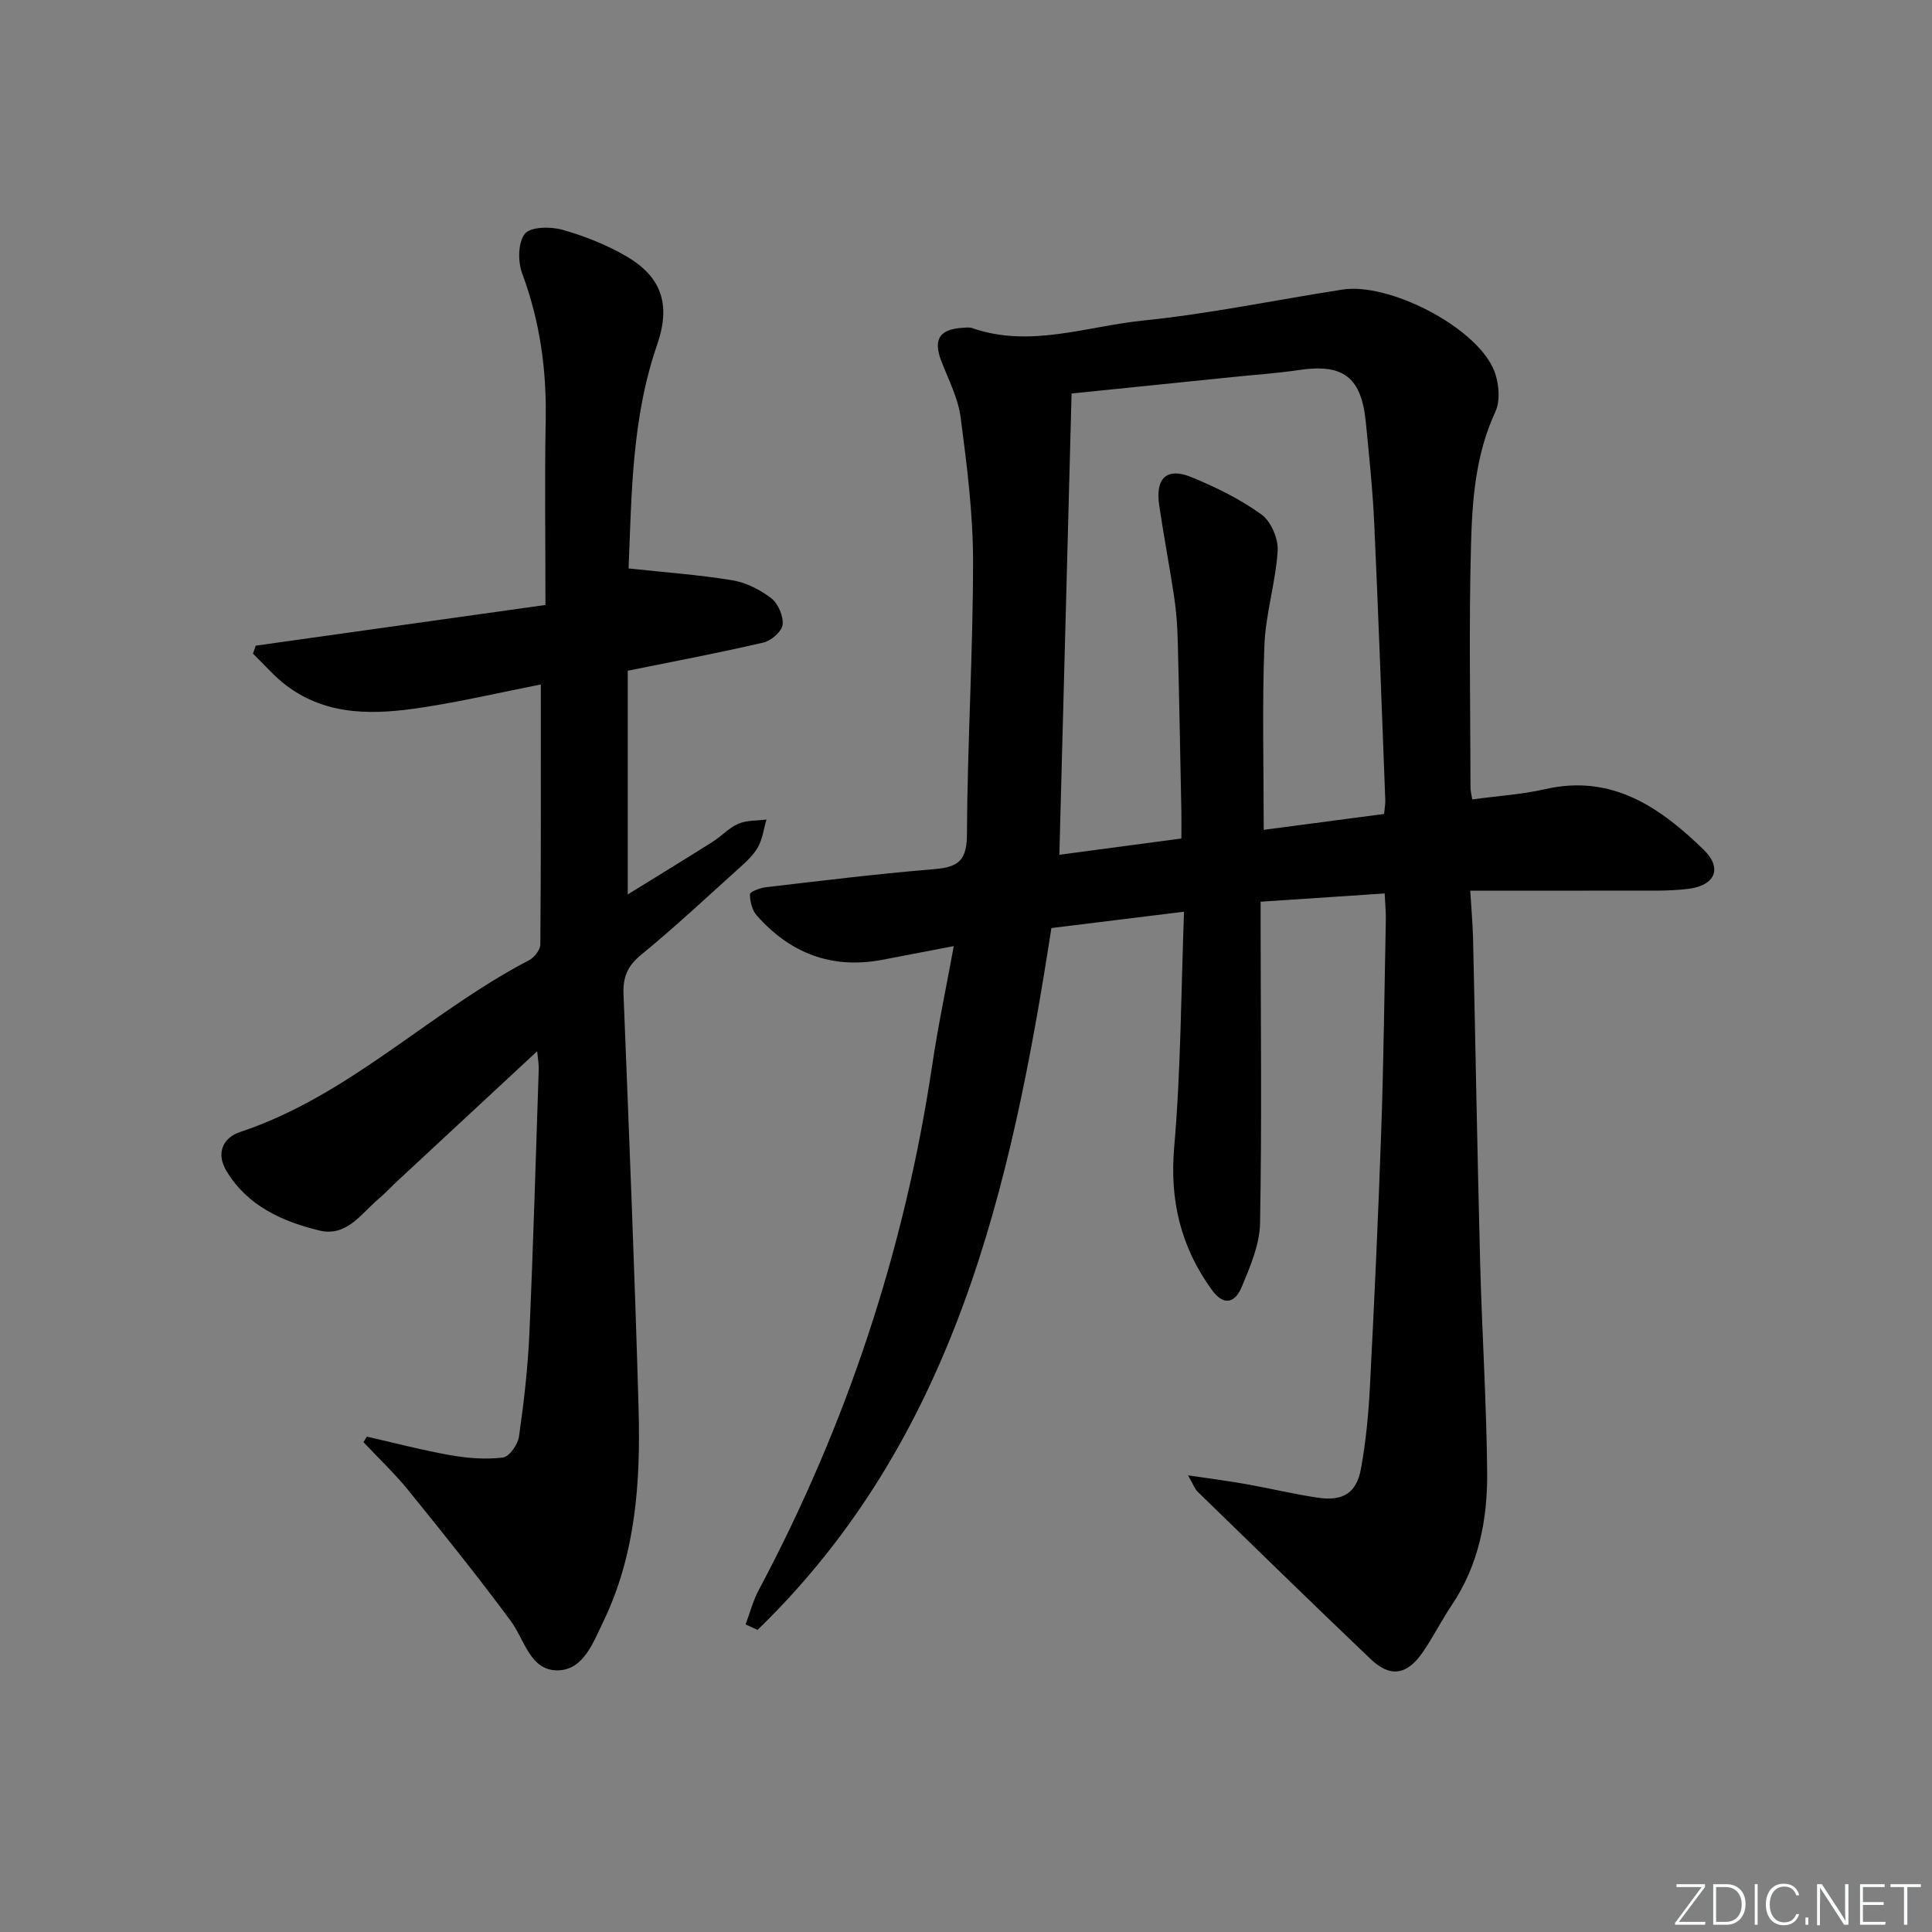 <svg enable-background="new 0 0 400 400" viewBox="0 0 400 400" xmlns="http://www.w3.org/2000/svg"><rect x="0" y="0" width="400" height="400" fill="#808080" stroke="none"/><g fill="#fafbfc"><path d="m346.9 398 5.4-7.3h-5.2v-.6h5.9v.6l-5.4 7.2h5.5l-.1.6h-6.2v-.5z"/><path d="m354.7 390.1h2.8c2.3 0 3.9 1.6 3.9 4.1s-1.6 4.3-3.9 4.3h-2.8zm.6 7.8h2c2.2 0 3.3-1.6 3.3-3.6 0-1.8-1-3.6-3.3-3.6h-2z"/><path d="m363.9 390.1v8.4h-.6v-8.4z"/><path d="m372.5 396.3c-.4 1.3-1.4 2.3-3.2 2.3-2.4 0-3.7-1.9-3.7-4.3 0-2.3 1.2-4.3 3.7-4.3 1.8 0 2.9 1 3.2 2.4h-.6c-.4-1.1-1.1-1.8-2.5-1.8-2.1 0-3 1.9-3 3.7s.9 3.7 3 3.7c1.4 0 2.1-.7 2.5-1.7z"/><path d="m373.8 398.5v-1.5h.6v1.5z"/><path d="m376.2 398.5v-8.4h1c1.3 2 4.4 6.7 4.9 7.6-.1-1.2-.1-2.4-.1-3.8v-3.8h.7v8.4h-.9c-1.2-1.9-4.4-6.8-5-7.7.1 1.1 0 2.3 0 3.9v3.9h-.6z"/><path d="m390 394.4h-4.3v3.5h4.7l-.1.6h-5.2v-8.4h5.1v.6h-4.5v3.1h4.3z"/><path d="m394.2 390.7h-2.8v-.6h6.3v.6h-2.8v7.8h-.7z"/></g><path d="m154.37 336.32c.89-2.38 1.53-4.9 2.72-7.12 18.2-34.19 30.21-70.4 35.92-108.72 1.19-7.98 2.86-15.89 4.46-24.6-5.56 1.06-10.21 1.97-14.87 2.85-10.42 1.96-19.03-1.38-25.93-9.2-.96-1.09-1.4-2.92-1.4-4.4 0-.5 2.09-1.3 3.29-1.44 11.39-1.32 22.78-2.74 34.2-3.68 4.75-.39 7.4-1.06 7.43-6.98.09-18.95 1.27-37.9 1.27-56.85 0-9.93-1.28-19.89-2.57-29.76-.52-4-2.53-7.83-4.01-11.69-1.7-4.45-.4-6.57 4.41-6.86.66-.04 1.39-.15 1.99.06 11.98 4.16 23.67-.37 35.37-1.56 13.85-1.41 27.54-4.29 41.32-6.42 9.5-1.47 27.12 7.48 31.15 16.27 1.2 2.61 1.62 6.6.47 9.06-4.14 8.91-4.79 18.37-5.04 27.78-.44 16.65-.12 33.33-.1 49.99 0 .64.18 1.28.36 2.46 5.16-.7 10.26-1.02 15.17-2.14 13.8-3.13 23.73 3.8 32.74 12.55 3.93 3.82 2.41 7.4-3.13 8.1-4.27.54-8.65.35-12.97.37-10.47.04-20.94.01-32.22.01.22 3.71.51 6.92.59 10.15.5 22.31.88 44.61 1.46 66.92.38 14.46 1.32 28.92 1.45 43.38.09 9.72-1.74 19.17-7.36 27.52-2.13 3.17-3.84 6.63-6.02 9.77-3.24 4.69-6.71 5.2-10.74 1.36-12.04-11.48-23.94-23.11-35.87-34.7-.52-.51-.77-1.29-1.95-3.35 4.88.73 8.52 1.19 12.13 1.84 4.9.87 9.75 2.04 14.67 2.78 5.29.8 8.11-.93 9.03-6.06 1-5.53 1.54-11.18 1.83-16.8.91-17.61 1.73-35.23 2.34-52.86.51-14.64.67-29.29.96-43.94.03-1.62-.14-3.25-.24-5.43-8.55.57-16.77 1.12-25.68 1.71v5.6c.02 20.32.26 40.65-.12 60.97-.08 4.42-2.03 8.93-3.77 13.14-1.31 3.18-3.62 4.26-6.26.59-6.41-8.89-8.71-18.47-7.74-29.56 1.38-15.86 1.4-31.83 2.03-48.67-9.94 1.22-18.74 2.3-27.46 3.38-8.32 53.78-20.07 105.79-60.83 145.31-.82-.37-1.65-.75-2.48-1.13zm64.96-159.35c8.56-1.14 16.6-2.22 25.26-3.37 0-1.93.03-3.72 0-5.51-.23-11.81-.45-23.61-.75-35.42-.08-2.98-.28-5.97-.72-8.91-.95-6.4-2.18-12.75-3.12-19.15-.83-5.67 1.58-7.91 6.73-5.8 5.03 2.07 10.03 4.53 14.42 7.69 1.98 1.42 3.53 5.02 3.38 7.51-.41 6.57-2.5 13.05-2.75 19.62-.48 12.59-.14 25.21-.14 38.18 8.23-1.09 16.53-2.18 24.92-3.29.11-1.22.28-2.04.25-2.84-.74-19.11-1.41-38.22-2.29-57.32-.32-6.97-1.05-13.92-1.73-20.86-.91-9.41-4.65-12.24-13.78-10.9-4.59.68-9.24 1-13.87 1.47-11.01 1.13-22.02 2.25-33.28 3.4-.84 31.84-1.68 63.39-2.53 95.5z" fill="#010000"/><path d="m52.94 133.68c19.88-2.79 39.75-5.59 59.99-8.43 0-13.43-.18-25.89.05-38.34.2-10.43-1.21-20.47-4.87-30.3-.91-2.44-.88-6.4.55-8.2 1.17-1.47 5.29-1.53 7.72-.85 4.59 1.28 9.16 3.1 13.28 5.49 7.42 4.31 9.23 10.12 6.4 18.3-5.31 15.33-5.28 31.27-5.92 46.34 7.56.82 14.57 1.31 21.48 2.45 2.84.47 5.75 1.94 8.05 3.71 1.43 1.1 2.55 3.7 2.36 5.48-.15 1.39-2.34 3.32-3.93 3.69-9.03 2.11-18.16 3.83-28.13 5.85v46.31c5.91-3.65 11.79-7.24 17.61-10.92 1.82-1.15 3.35-2.88 5.28-3.71 1.75-.75 3.87-.62 5.83-.87-.57 1.94-.82 4.05-1.79 5.76-.96 1.69-2.53 3.09-4.01 4.42-6.67 6.02-13.25 12.16-20.19 17.85-2.79 2.29-3.74 4.61-3.61 8.06 1.13 28.58 2.31 57.15 3.12 85.74.43 15.18-.55 30.3-7.34 44.31-2.07 4.26-4.08 9.95-9.41 10.01-5.72.06-6.83-6.33-9.72-10.24-6.79-9.18-13.95-18.09-21.14-26.97-2.87-3.54-6.22-6.7-9.35-10.04.23-.38.47-.76.7-1.14 5.76 1.3 11.48 2.82 17.29 3.84 3.57.63 7.31.92 10.87.49 1.31-.16 3.11-2.69 3.34-4.33 1.01-7.06 1.83-14.18 2.15-21.3.81-18.27 1.33-36.56 1.94-54.84.03-.94-.16-1.89-.33-3.65-10.05 9.32-19.5 18.1-28.95 26.88-1.34 1.25-2.59 2.6-3.98 3.78-3.58 3.06-6.56 7.82-12.18 6.45-7.7-1.88-14.83-5.08-19.2-12.29-2.25-3.72-.73-6.93 2.84-8.11 22.55-7.49 39.19-24.83 59.79-35.55 1.09-.57 2.33-2.15 2.34-3.27.15-17.79.1-35.59.1-53.83-8.49 1.68-16.41 3.52-24.41 4.75-9.81 1.51-19.66 1.92-28.22-4.49-2.55-1.91-4.66-4.41-6.97-6.64.21-.55.39-1.1.57-1.65z" fill="#010000"/></svg>